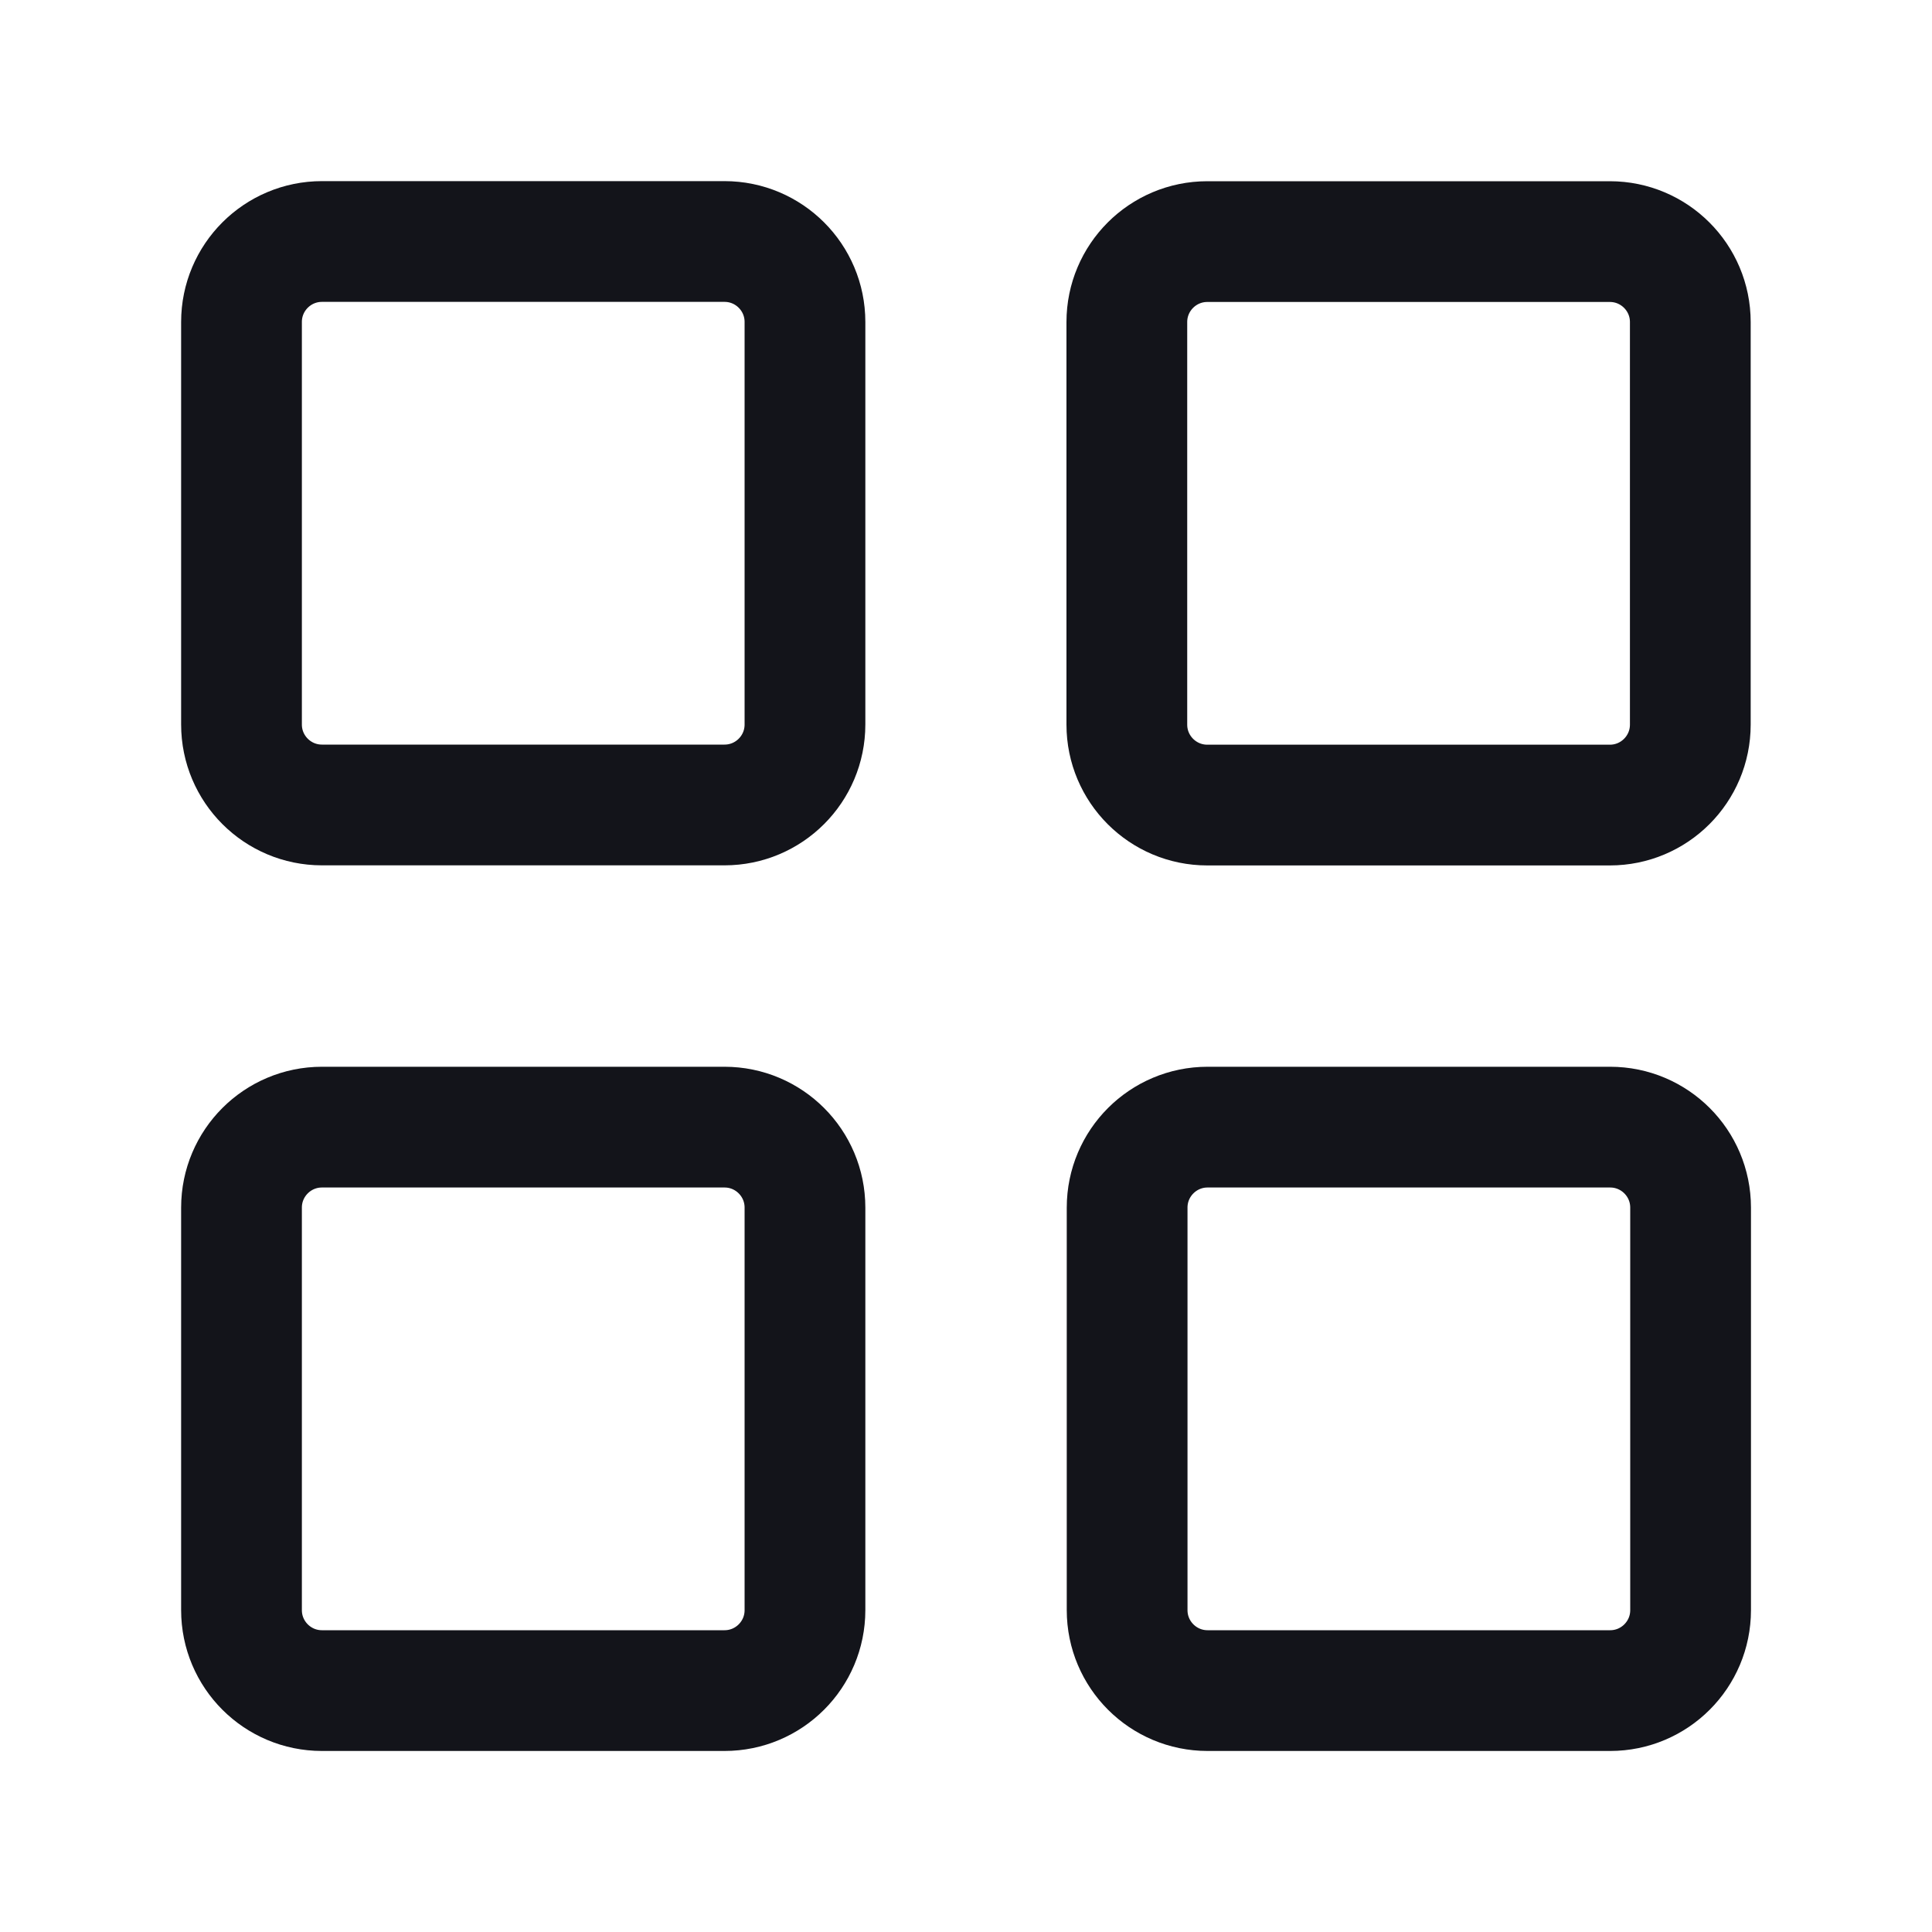 <svg width="20" height="20" viewBox="0 0 20 20" fill="none" xmlns="http://www.w3.org/2000/svg">
<path d="M7.5 2.5H3.333C2.873 2.5 2.5 2.873 2.5 3.333V7.5C2.5 7.96 2.873 8.333 3.333 8.333H7.5C7.96 8.333 8.333 7.96 8.333 7.5V3.333C8.333 2.873 7.96 2.5 7.5 2.5Z" stroke="#13141A" stroke-width="1.25" stroke-linejoin="round"/>
<path d="M7.5 11.668H3.333C2.873 11.668 2.5 12.041 2.5 12.501V16.668C2.5 17.128 2.873 17.501 3.333 17.501H7.5C7.96 17.501 8.333 17.128 8.333 16.668V12.501C8.333 12.041 7.96 11.668 7.5 11.668Z" stroke="#13141A" stroke-width="1.25" stroke-linejoin="round"/>
<path d="M16.665 2.501L12.498 2.501C12.038 2.501 11.665 2.874 11.665 3.334V7.501C11.665 7.961 12.038 8.334 12.498 8.334H16.665C17.125 8.334 17.498 7.961 17.498 7.501V3.334C17.498 2.874 17.125 2.501 16.665 2.501Z" stroke="#13141A" stroke-width="1.25" stroke-linejoin="round"/>
<path d="M16.668 11.668H12.501C12.041 11.668 11.668 12.041 11.668 12.501V16.668C11.668 17.128 12.041 17.501 12.501 17.501H16.668C17.128 17.501 17.501 17.128 17.501 16.668V12.501C17.501 12.041 17.128 11.668 16.668 11.668Z" stroke="#13141A" stroke-width="1.25" stroke-linejoin="round"/>
</svg>
